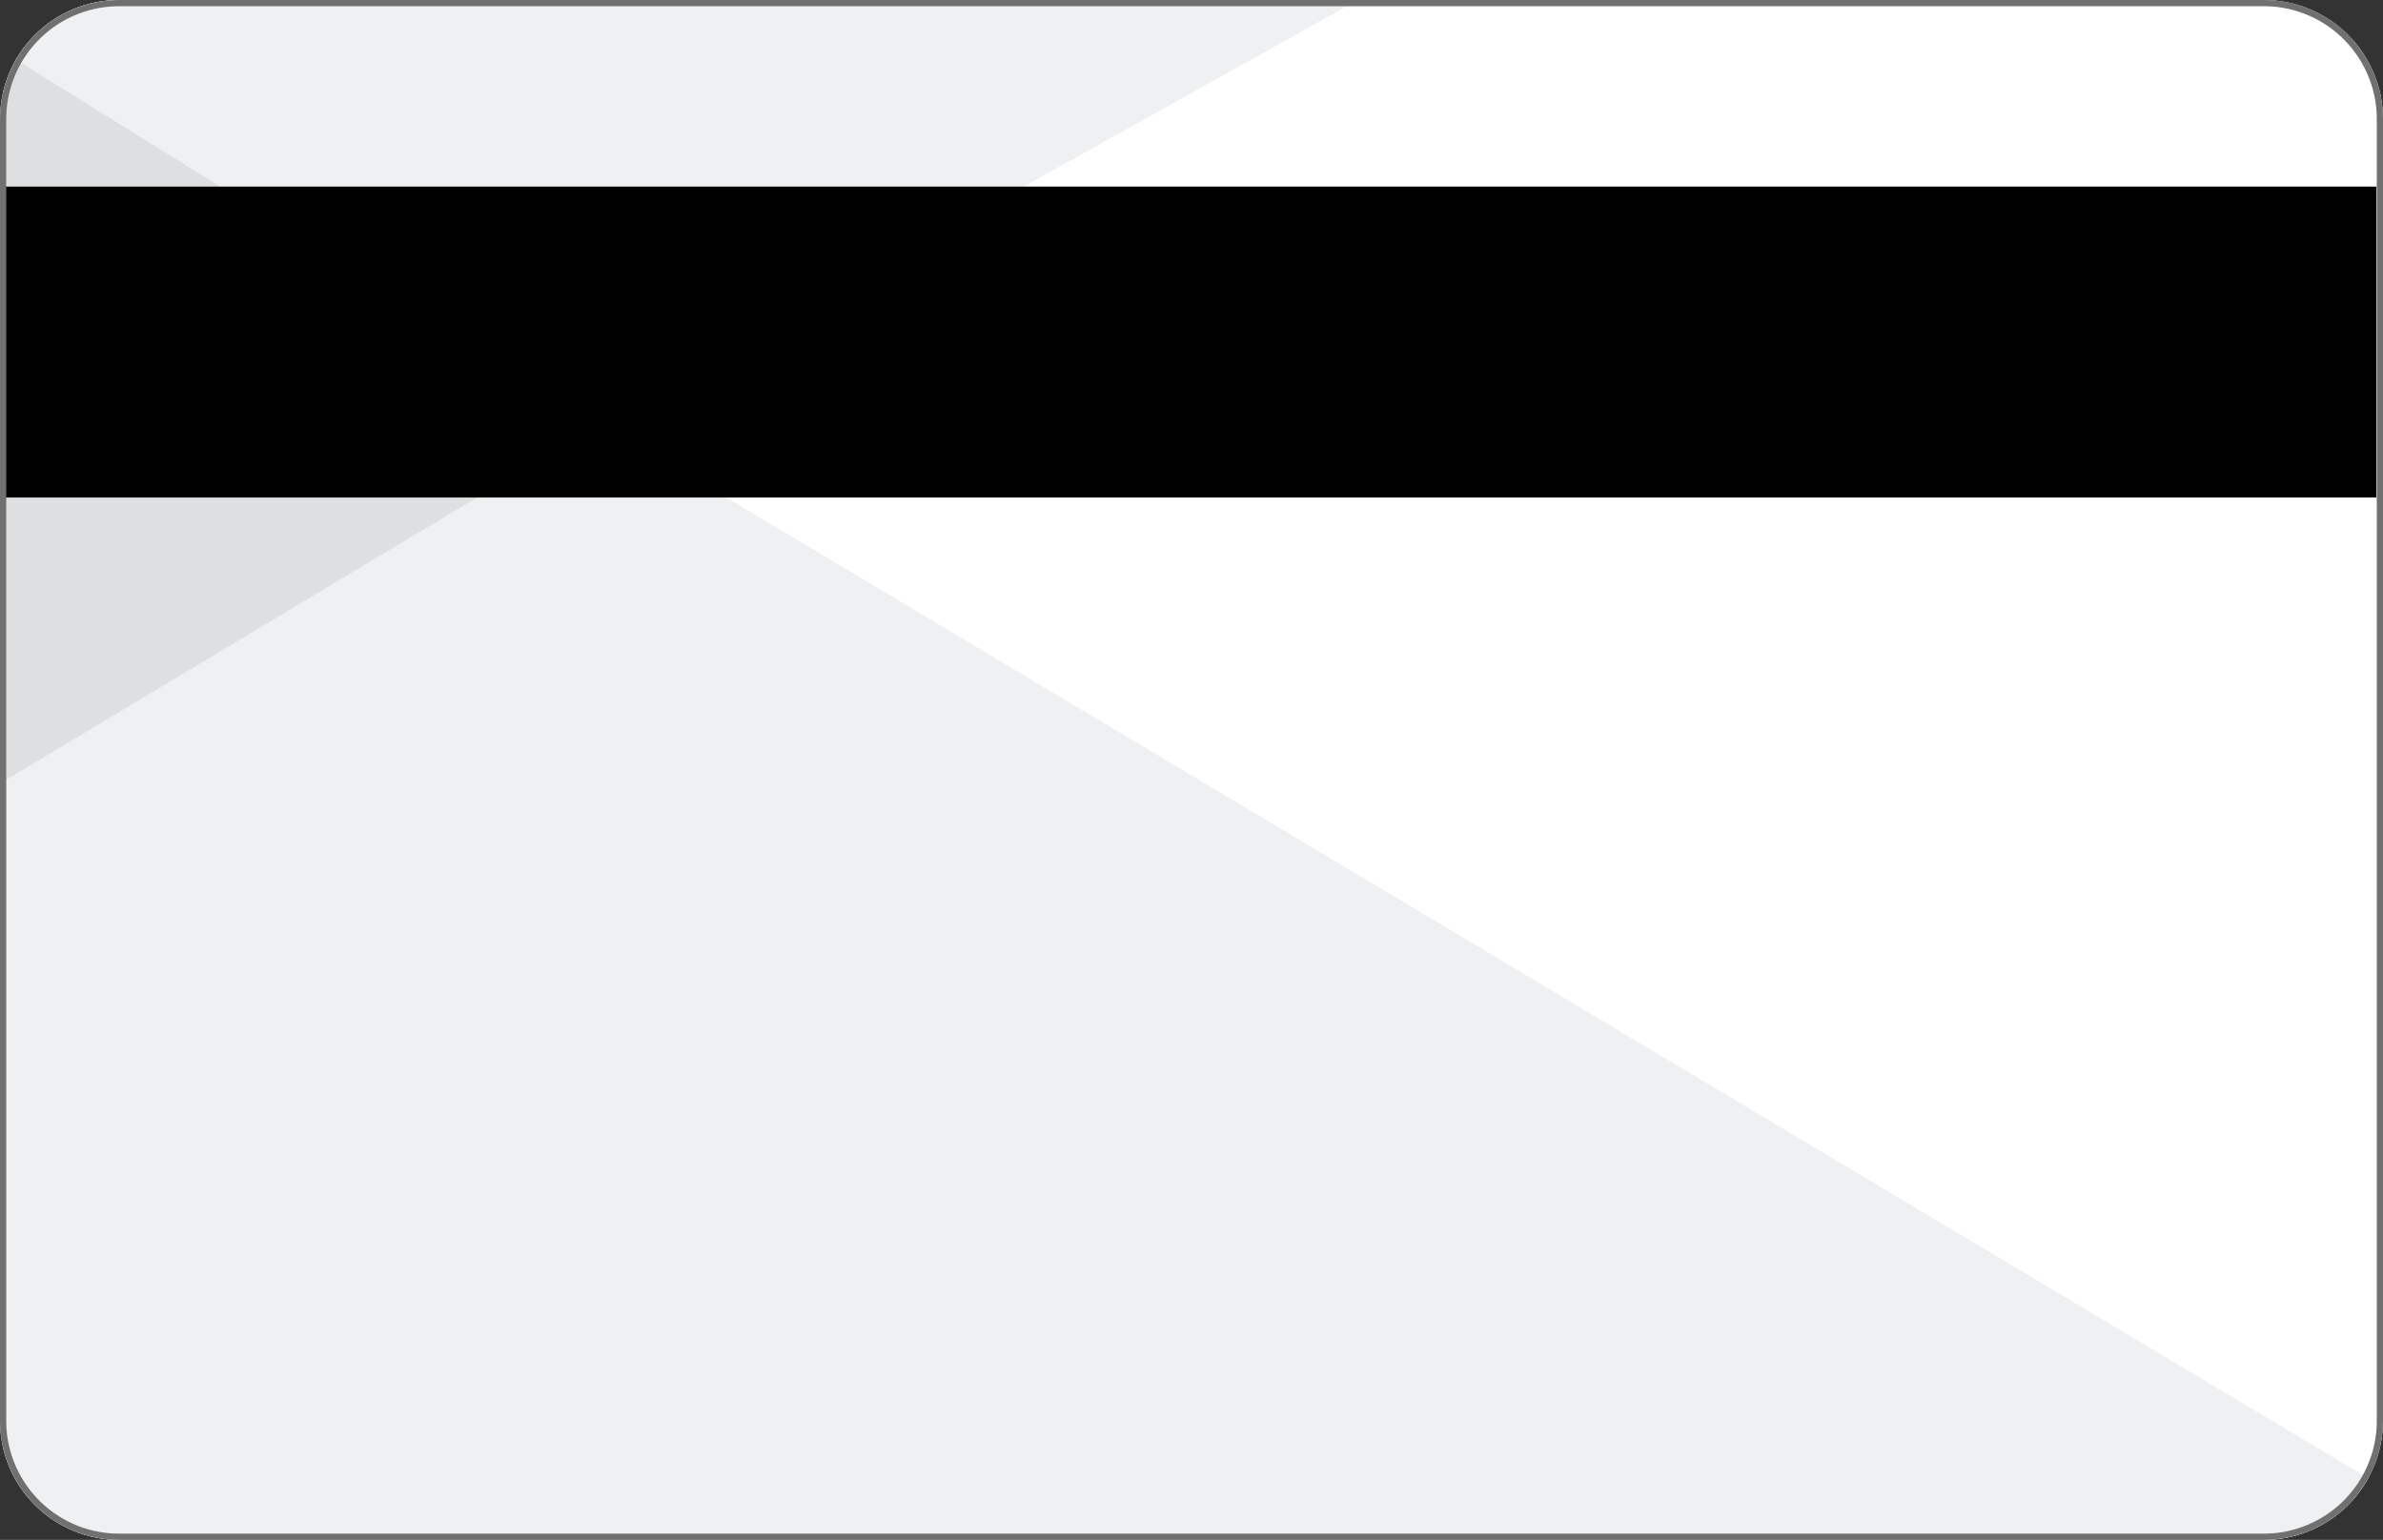 <svg xmlns="http://www.w3.org/2000/svg" xmlns:xlink="http://www.w3.org/1999/xlink" width="191.54" height="123.8" viewBox="0 0 191.54 123.8"><rect x="0" y="0" width="191.54" height="123.8" fill="#333333" stroke="none"/><defs><clipPath id="a"><path d="M9.577,0H181.963a9.577,9.577,0,0,1,9.577,9.577V114.223a9.577,9.577,0,0,1-9.577,9.577H9.577A9.577,9.577,0,0,1,0,114.223V9.577A9.577,9.577,0,0,1,9.577,0Z" transform="translate(88.2 95)" fill="none" stroke="#707070" stroke-width="1"/></clipPath></defs><g transform="translate(-88.2 -95)" clip-path="url(#a)"><g transform="translate(88.2 95)"><path d="M9.577,0H181.963a9.577,9.577,0,0,1,9.577,9.577V114.223a9.577,9.577,0,0,1-9.577,9.577H9.577A9.577,9.577,0,0,1,0,114.223V9.577A9.577,9.577,0,0,1,9.577,0Z" transform="translate(0 0)" fill="#fff"/></g><g transform="translate(-3632.8 -897)"><path d="M3832.333,1235l154,92H3784.25v-63.5Z" transform="translate(-63 -209)" fill="#eff0f1"/><path d="M3784.25,1263.833V1205l48.083,30Z" transform="translate(-63 -209)" fill="#dedfe0"/><path d="M3892.25,1201.5l-59.969,33.5-56.344-35Z" transform="translate(-63 -209)" fill="#eff0f1"/></g><rect width="191" height="25" transform="translate(88.2 110)"/><path d="M9.577,0H181.963a9.577,9.577,0,0,1,9.577,9.577V114.223a9.577,9.577,0,0,1-9.577,9.577H9.577A9.577,9.577,0,0,1,0,114.223V9.577A9.577,9.577,0,0,1,9.577,0Z" transform="translate(88.2 95)" fill="none" stroke="#707070" stroke-width="1"/></g></svg>